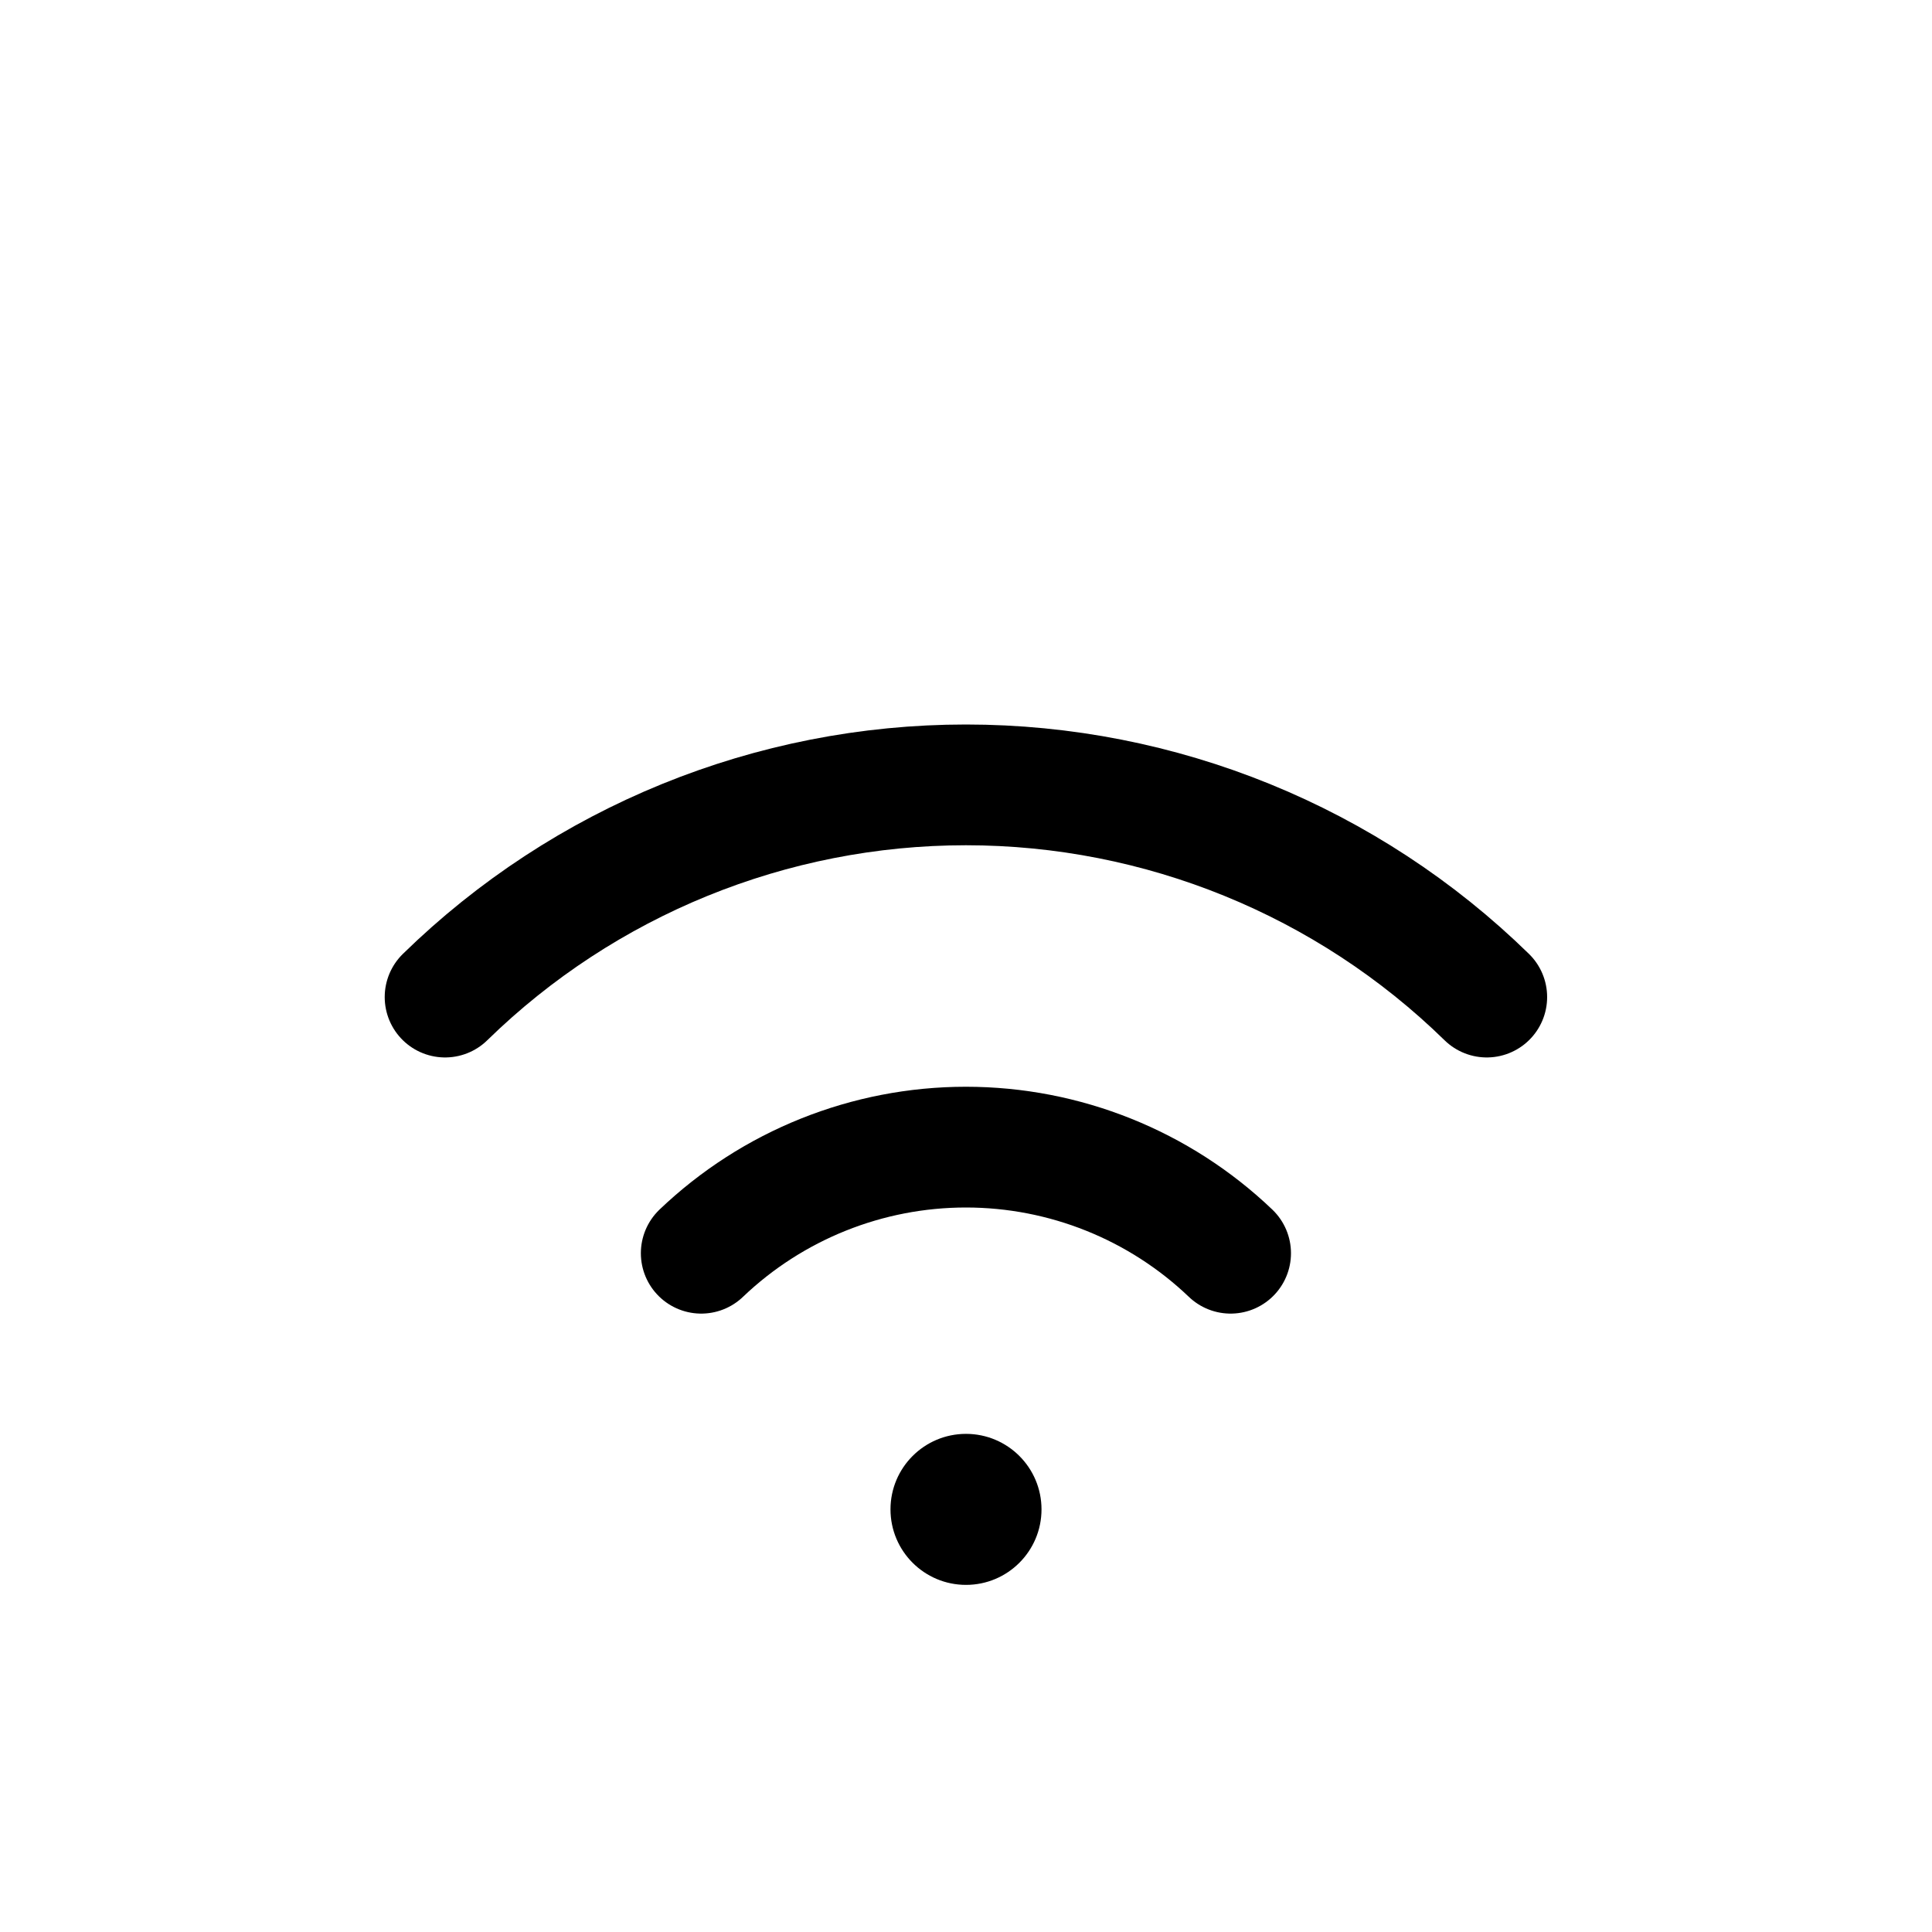 <svg width="24" height="24" viewBox="0 0 24 24" fill="none" xmlns="http://www.w3.org/2000/svg">
<path d="M8.711 15.568C9.597 14.722 10.775 14.25 11.999 14.25C13.224 14.25 14.402 14.722 15.287 15.568" stroke="black" stroke-width="1.5" stroke-linecap="round" stroke-linejoin="round"/>
<path d="M5.529 12.386C7.259 10.696 9.581 9.75 11.999 9.75C14.418 9.75 16.74 10.696 18.469 12.386" stroke="black" stroke-width="1.5" stroke-linecap="round" stroke-linejoin="round"/>
<path d="M12 19.688C12.518 19.688 12.938 19.268 12.938 18.75C12.938 18.232 12.518 17.812 12 17.812C11.482 17.812 11.062 18.232 11.062 18.75C11.062 19.268 11.482 19.688 12 19.688Z" fill="black"/>
</svg>
